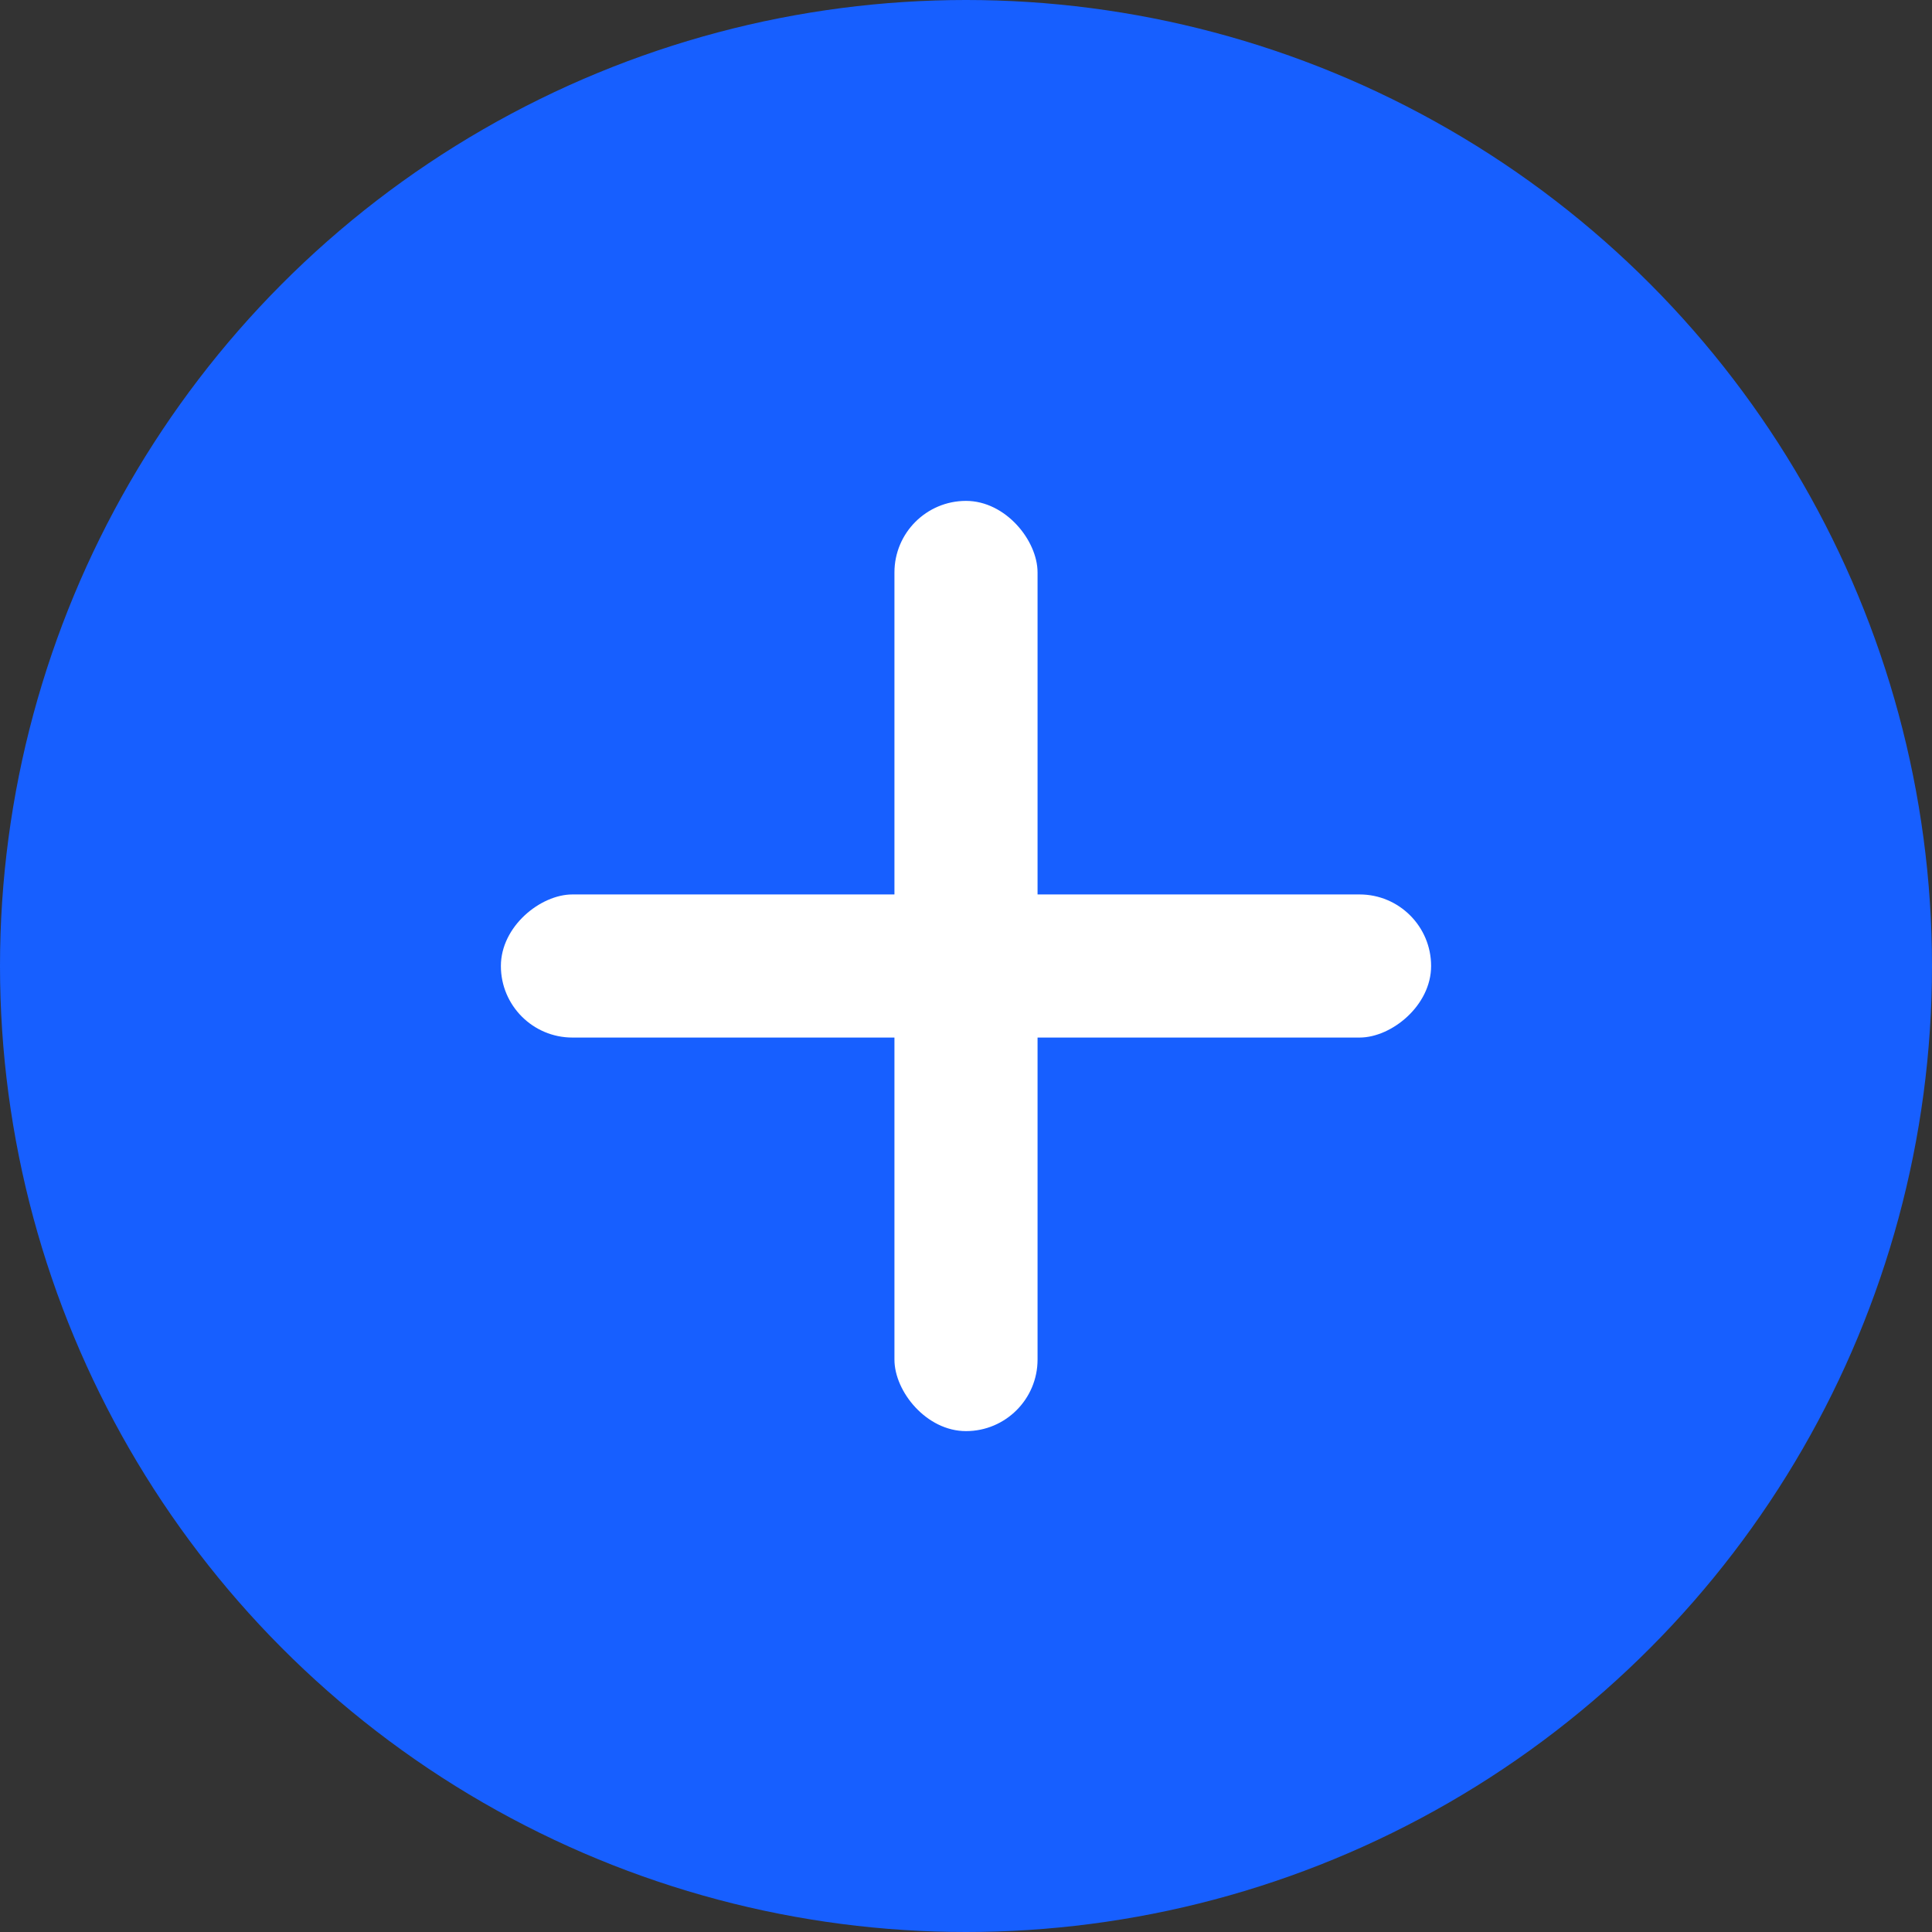 <svg width="54" height="54" viewBox="0 0 54 54" fill="none" xmlns="http://www.w3.org/2000/svg">
<rect x="0" y="0" width="54" height="54" fill="#333333" stroke="none"/>
<circle cx="27" cy="27" r="27" fill="#175FFF"/>
<rect x="25" y="14" width="4" height="26" rx="2" fill="white"/>
<rect x="40" y="25" width="4" height="26" rx="2" transform="rotate(90 40 25)" fill="white"/>
</svg>
